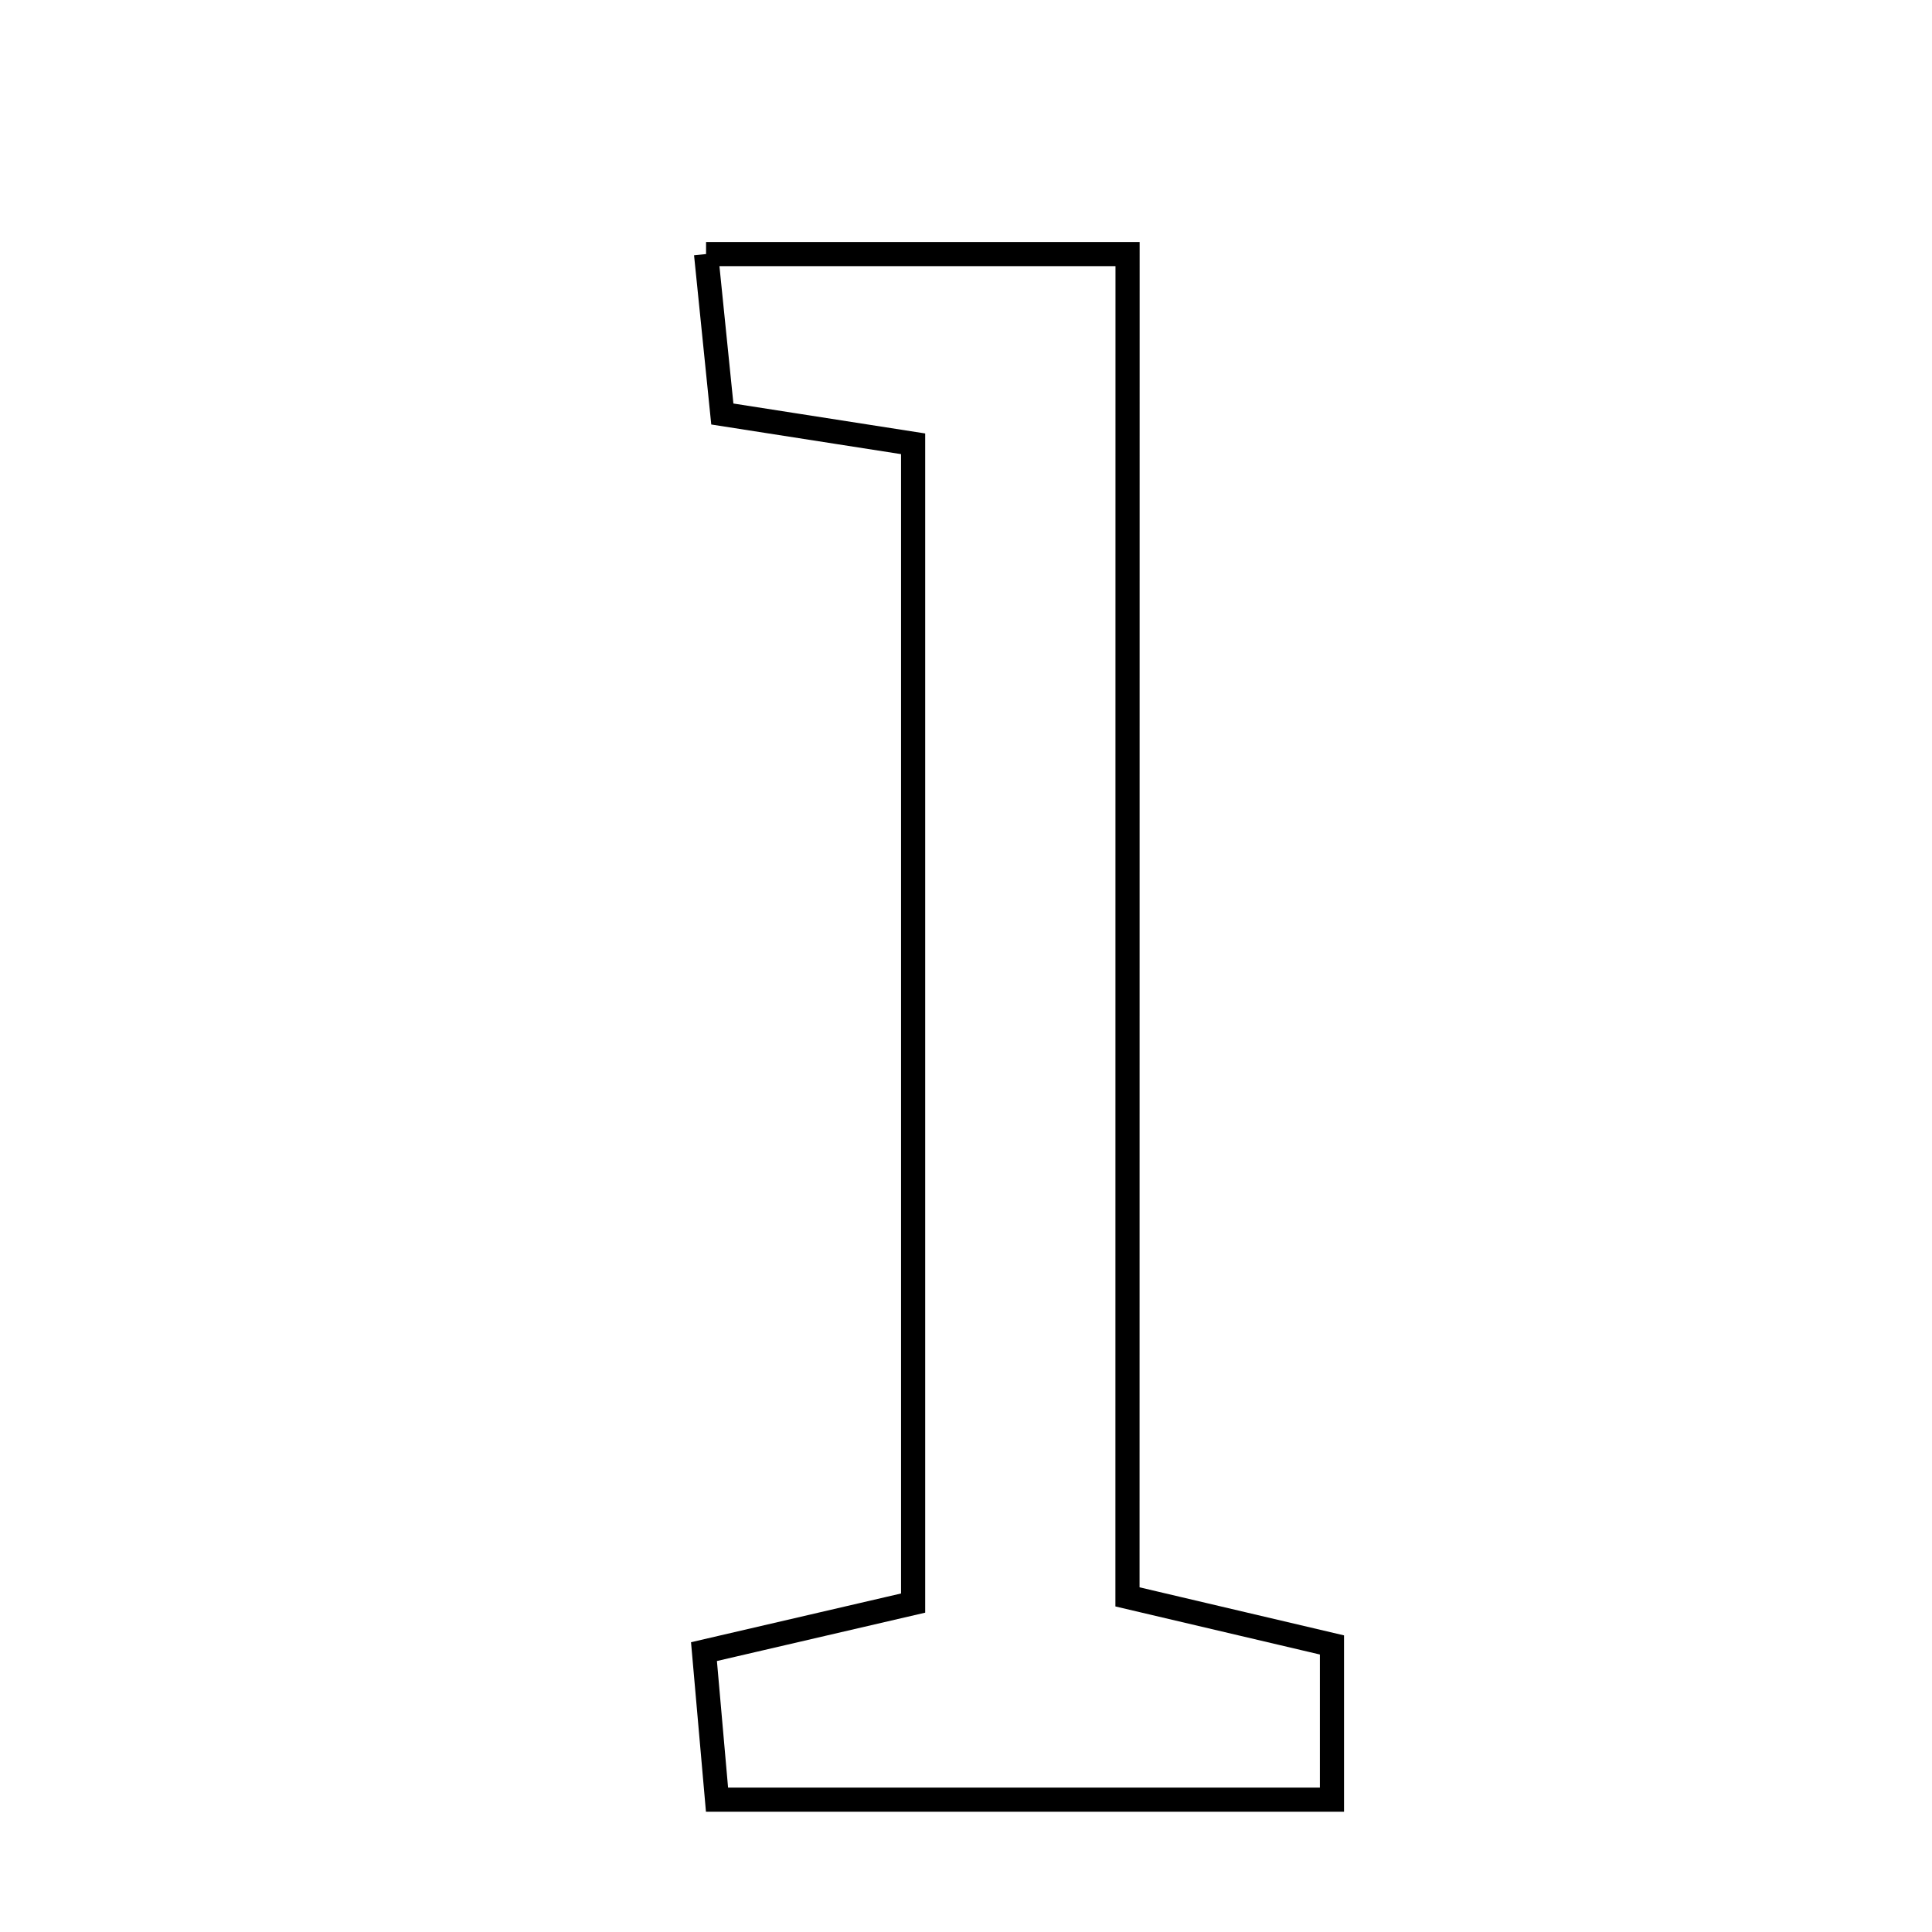 <svg xmlns="http://www.w3.org/2000/svg" viewBox="0.0 0.0 24.0 24.0" height="200px" width="200px"><path fill="none" stroke="black" stroke-width=".3" stroke-opacity="1.0"  filling="0" d="M8.771 3.156 C10.521 3.156 12.11 3.156 14.007 3.156 C14.006 8.609 14.006 14.107 14.006 19.837 C15.141 20.104 15.851 20.27 16.546 20.434 C16.546 21.118 16.546 21.661 16.546 22.356 C13.992 22.356 11.545 22.356 8.907 22.356 C8.853 21.743 8.806 21.207 8.745 20.517 C9.591 20.321 10.387 20.136 11.343 19.914 C11.343 15.197 11.343 10.451 11.343 5.513 C10.604 5.398 9.885 5.286 8.973 5.143 C8.915 4.573 8.853 3.963 8.771 3.156"></path></svg>